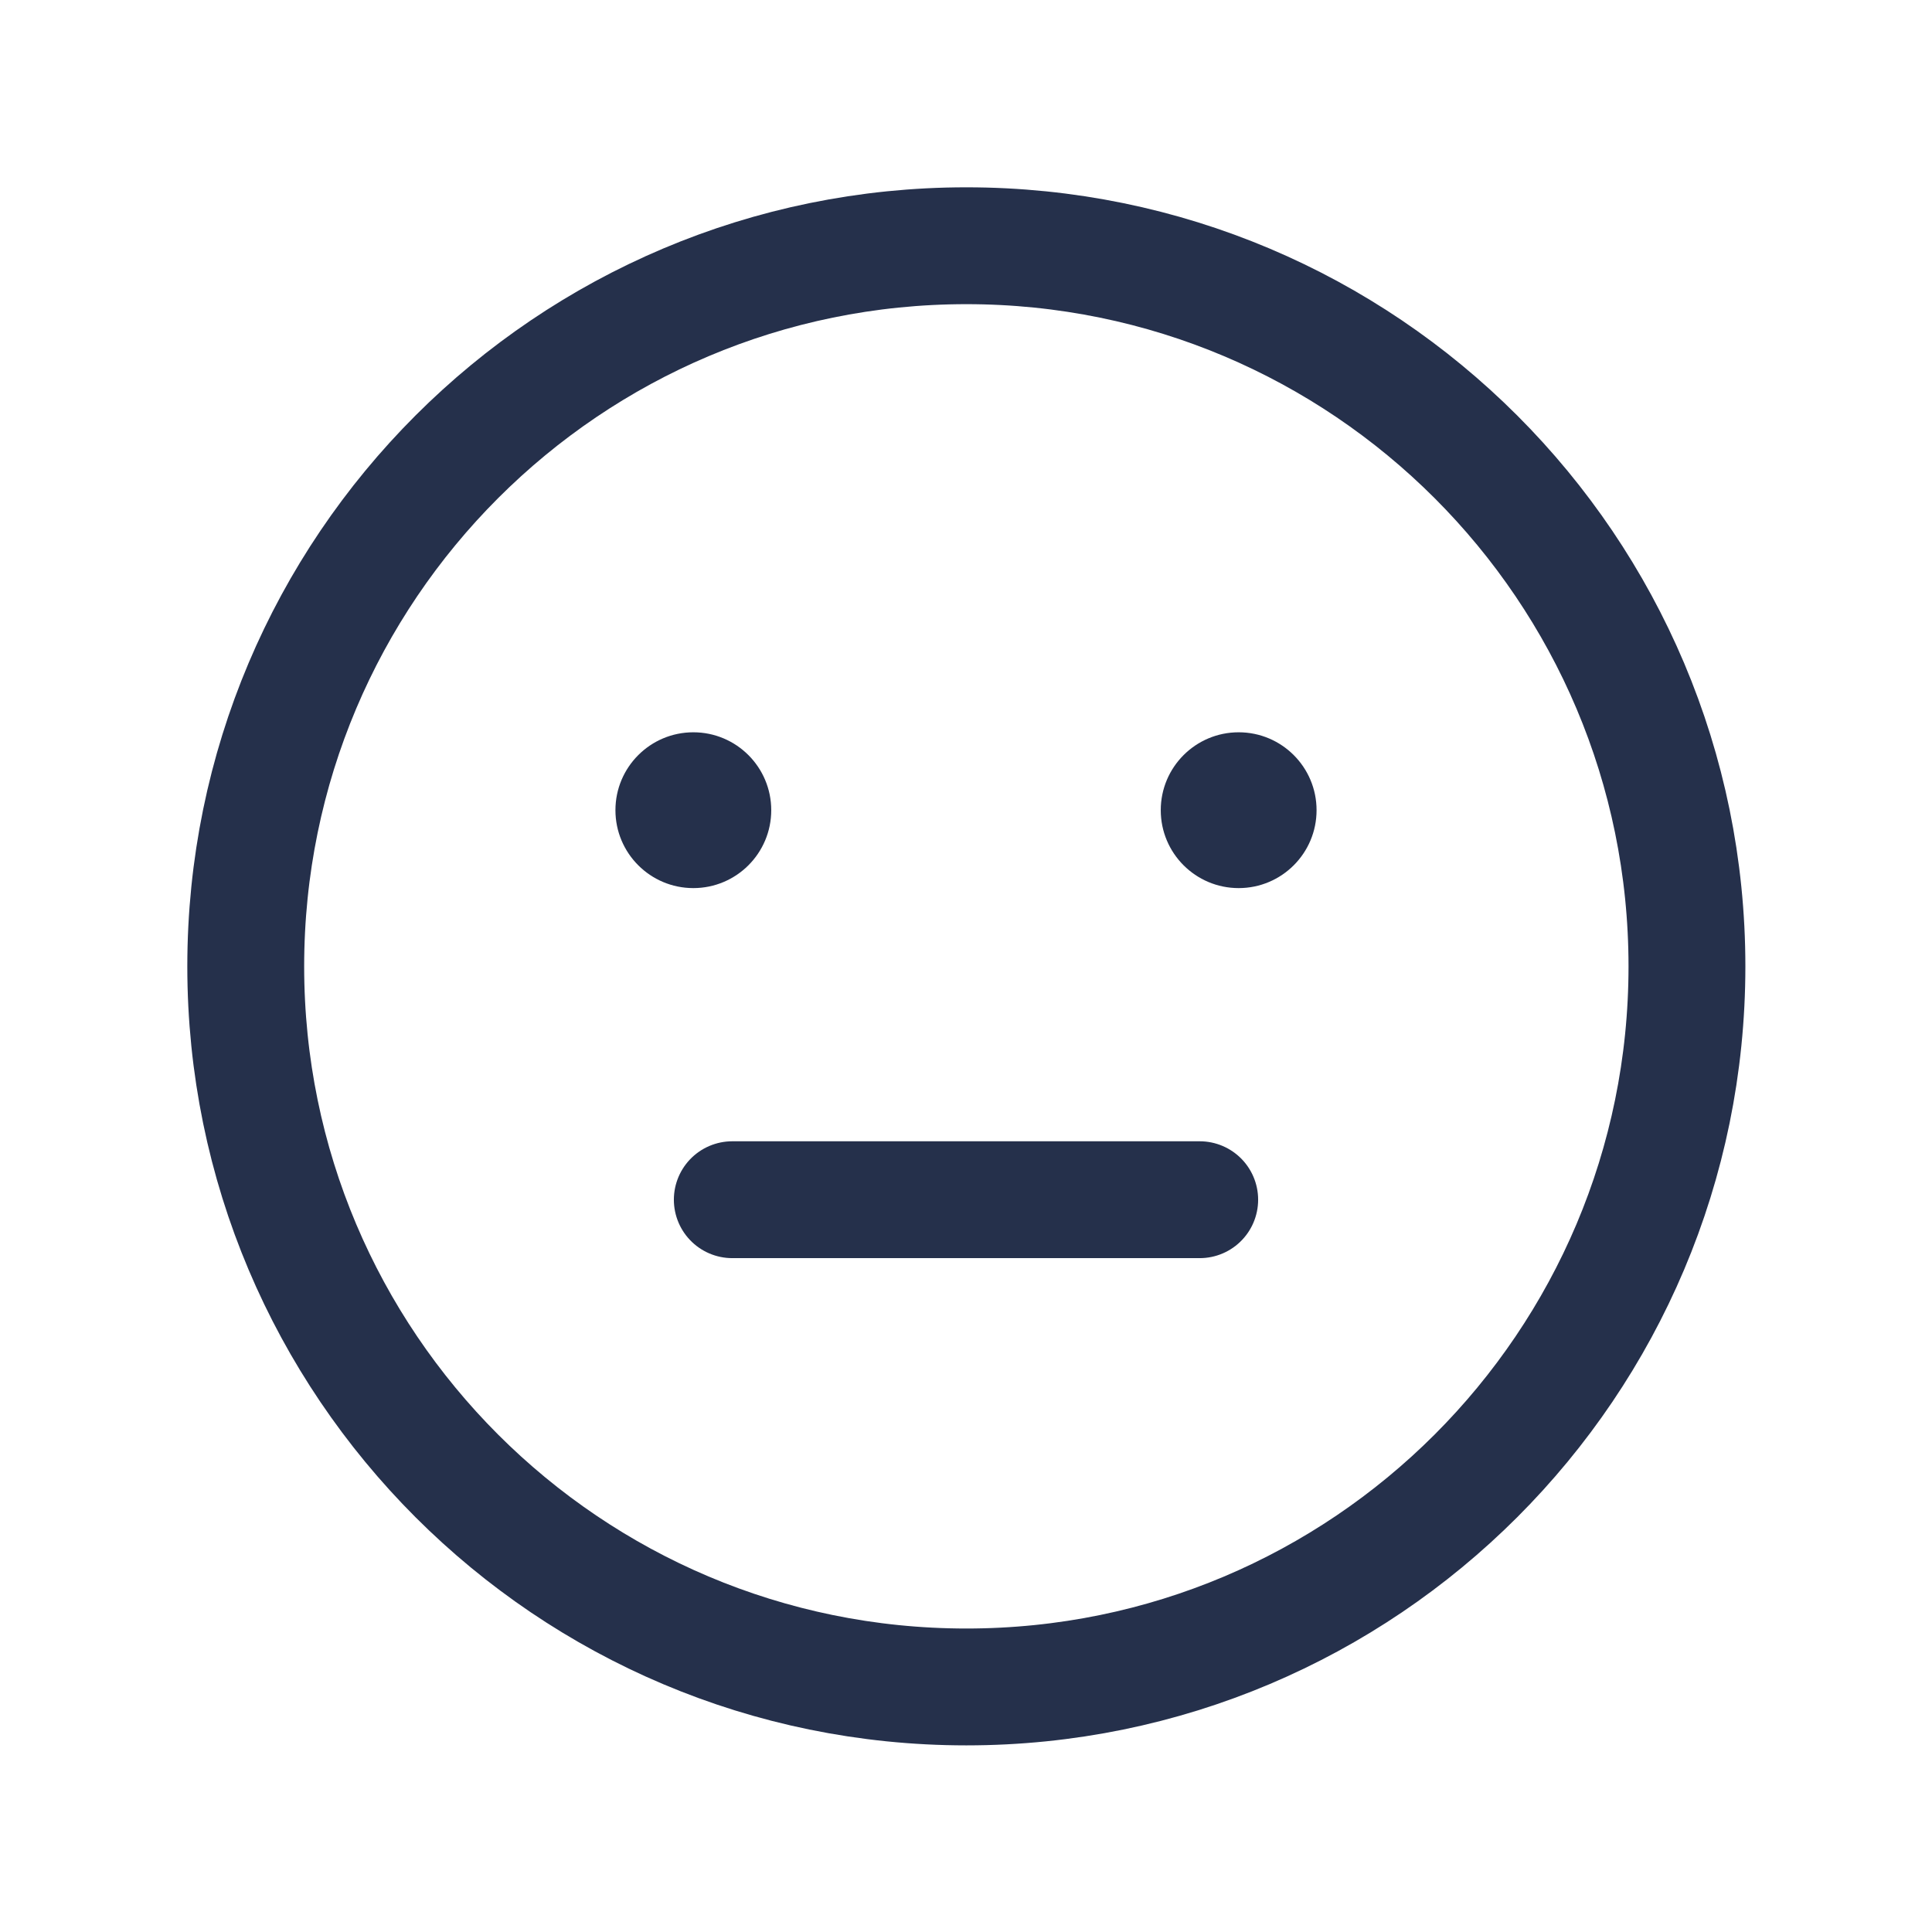 <svg xmlns="http://www.w3.org/2000/svg" width="31" height="31" viewBox="0 0 31 31" fill="none">
  <path d="M15.506 27.068C21.892 27.068 27.068 21.892 27.068 15.506C27.068 9.12 21.892 3.943 15.506 3.943C9.12 3.943 3.943 9.12 3.943 15.506C3.943 21.892 9.12 27.068 15.506 27.068Z" stroke="#25304B" stroke-width="1.875"/>
  <circle cx="11.125" cy="13" r="1.25" fill="#25304B"/>
  <circle cx="19.875" cy="13" r="1.25" fill="#25304B"/>
  <path d="M19.25 19.25H11.75" stroke="#25304B" stroke-width="1.875" stroke-linecap="round" stroke-linejoin="round"/>
</svg>